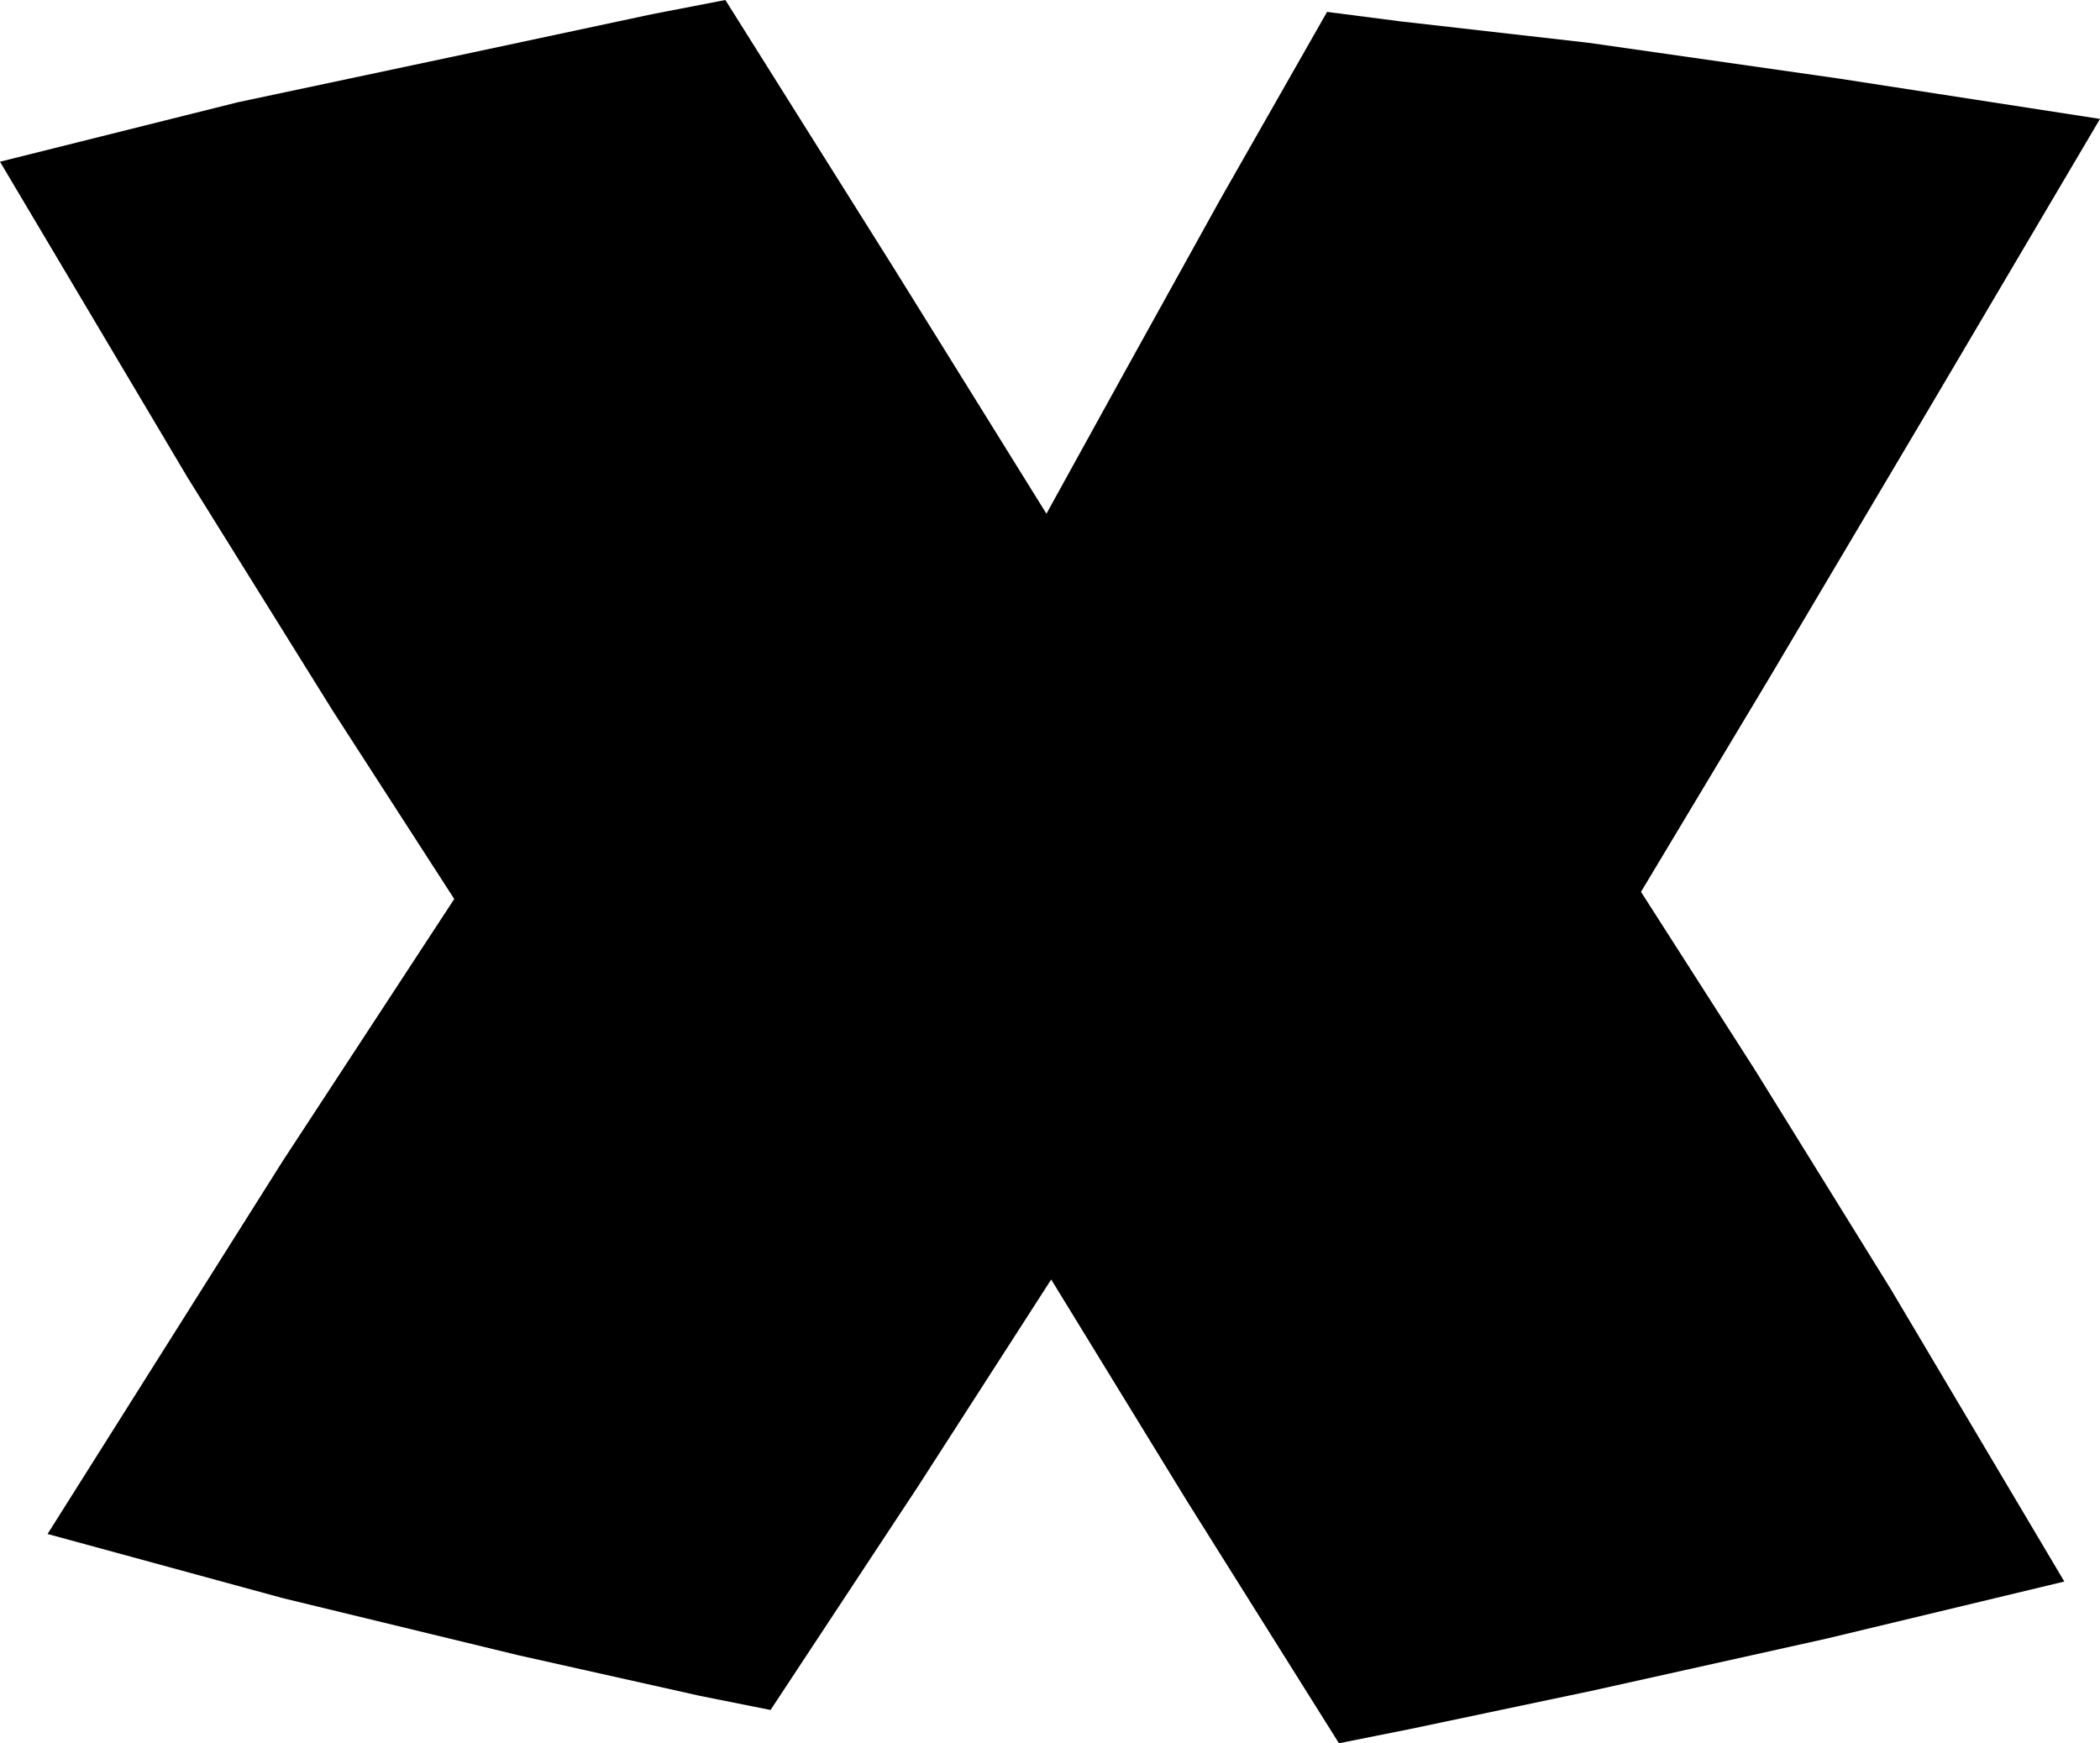 <?xml version="1.0" encoding="UTF-8" standalone="no"?>
<svg xmlns:xlink="http://www.w3.org/1999/xlink" height="36.65px" width="44.15px" xmlns="http://www.w3.org/2000/svg">
  <g transform="matrix(1.0, 0.0, 0.0, 1.0, -0.5, 34.2)">
    <path d="M33.9 -33.3 L39.15 -32.55 44.65 -31.7 41.05 -25.6 37.7 -19.95 35.0 -15.45 37.4 -11.7 40.25 -7.1 43.9 -0.95 38.9 0.25 33.95 1.35 30.15 2.15 28.65 2.45 25.45 -2.65 22.6 -7.3 19.8 -2.95 16.7 1.75 15.2 1.45 11.4 0.6 6.45 -0.6 1.5 -1.95 6.45 -9.8 10.05 -15.3 7.5 -19.25 4.45 -24.15 0.5 -30.8 5.5 -32.05 10.45 -33.1 14.2 -33.9 15.75 -34.2 19.3 -28.55 22.5 -23.4 24.1 -26.3 26.15 -30.0 28.4 -33.95 29.95 -33.75 33.9 -33.3" fill="#000000" fill-rule="evenodd" stroke="none"/>
  </g>
</svg>
